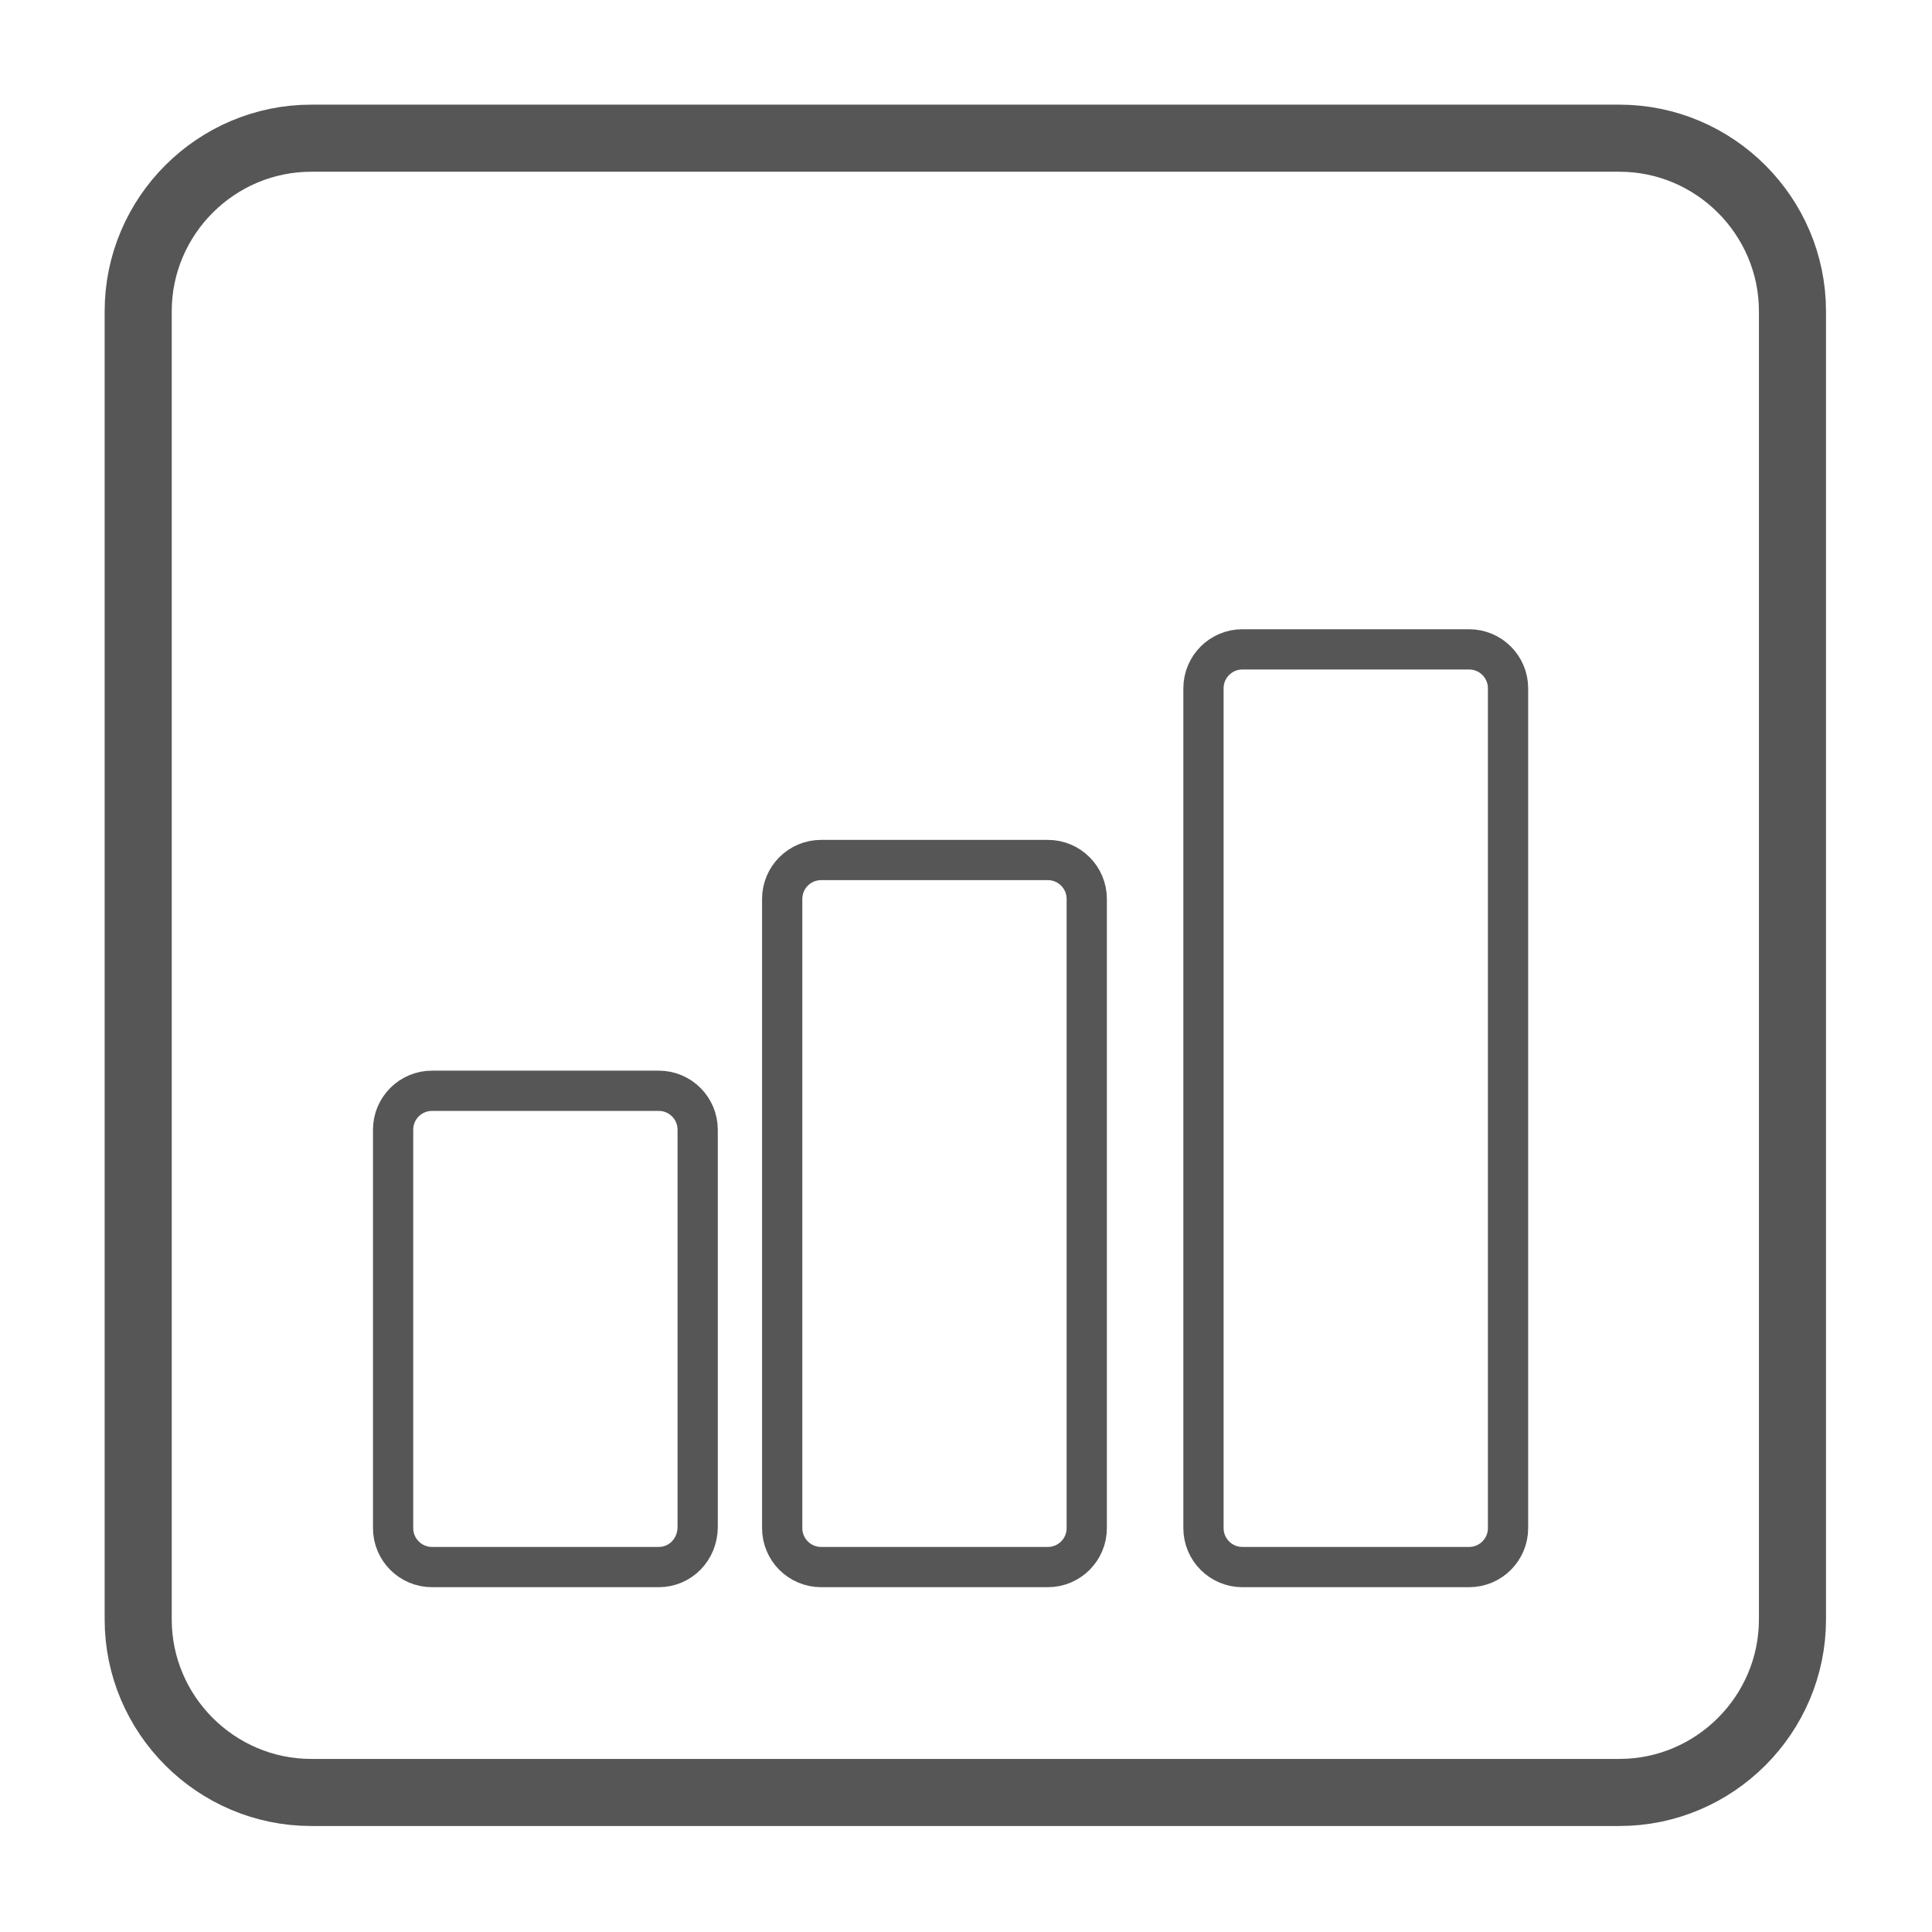 <?xml version="1.0" encoding="utf-8"?>
<!-- Generator: Adobe Illustrator 22.1.0, SVG Export Plug-In . SVG Version: 6.00 Build 0)  -->
<svg version="1.1" xmlns="http://www.w3.org/2000/svg" xmlns:xlink="http://www.w3.org/1999/xlink" x="0px" y="0px"
	 viewBox="0 0 144 144" style="enable-background:new 0 0 144 144;" xml:space="preserve">
<style type="text/css">
	.Drop_x0020_Shadow{fill:none;}
	.Outer_x0020_Glow_x0020_5_x0020_pt{fill:none;}
	.Blue_x0020_Neon{fill:none;stroke:#8AACDA;stroke-width:7;stroke-linecap:round;stroke-linejoin:round;}
	.Chrome_x0020_Highlight{fill:url(#SVGID_1_);stroke:#FFFFFF;stroke-width:0.363;stroke-miterlimit:1;}
	.Jive_GS{fill:#FFDD00;}
	.Alyssa_GS{fill:#A6D0E4;}
	.st0{display:none;}
	.st1{display:inline;}
	.st2{fill:none;stroke:#565656;stroke-width:5;stroke-linecap:round;stroke-miterlimit:10;}
	.st3{fill:none;stroke:#EF6A6A;stroke-linecap:round;stroke-miterlimit:10;}
	.st4{fill:none;stroke:#EF6A6A;stroke-miterlimit:10;}
	.st5{fill:none;stroke:#565656;stroke-width:3;stroke-linecap:round;stroke-miterlimit:10;}
	.st6{fill:#565656;}
	.st7{fill:#69DEA9;}
	.st8{fill:none;stroke:#FFFFFF;stroke-width:3;stroke-linecap:round;stroke-miterlimit:10;}
	.st9{fill:none;stroke:#565656;stroke-width:9;stroke-linecap:round;stroke-miterlimit:10;}
	.st10{fill:none;stroke:#565656;stroke-width:3;stroke-miterlimit:10;}
	.st11{fill:none;stroke:#565656;stroke-miterlimit:10;}
	.st12{display:none;fill:#E9EAE8;}
	.st13{fill:#7E8F9C;}
	.st14{fill:url(#SVGID_2_);}
	.st15{fill:#B6BEC3;}
	.st16{fill:#415363;}
	.st17{fill:#1F2422;}
	.st18{fill:#B5C3CF;}
	.st19{fill:#256A8C;}
	.st20{fill:#3FAFE3;}
	.st21{fill:#297AA3;}
	.st22{fill:#61BEE9;}
	.st23{fill:#000910;}
	.st24{clip-path:url(#SVGID_6_);fill:#FDFFFF;}
	.st25{clip-path:url(#SVGID_6_);fill:#000910;}
	.st26{fill:#9AA7B0;}
	.st27{fill:#DCE0DC;}
	.st28{fill:#323C3F;}
	.st29{fill:#61778A;}
	.st30{clip-path:url(#SVGID_10_);fill:#FDFFFF;}
	.st31{clip-path:url(#SVGID_10_);fill:#000910;}
	.st32{fill:#1D68A1;}
	.st33{fill:#3D77AC;}
	.st34{opacity:0.44;}
	.st35{fill:url(#SVGID_11_);}
	.st36{clip-path:url(#SVGID_15_);fill:#FDFFFF;}
	.st37{clip-path:url(#SVGID_15_);fill:#000910;}
	.st38{clip-path:url(#SVGID_19_);fill:#FDFFFF;}
	.st39{clip-path:url(#SVGID_19_);fill:#000910;}
	.st40{fill:none;stroke:#FFFFFF;stroke-width:4;stroke-linecap:round;stroke-miterlimit:10;}
	.st41{fill:none;stroke:#565656;stroke-width:4;stroke-linecap:round;stroke-miterlimit:10;}
	.st42{fill:none;stroke:#565656;stroke-width:6;stroke-linecap:round;stroke-miterlimit:10;}
	.st43{fill:none;stroke:#565656;stroke-width:2;stroke-linecap:round;stroke-miterlimit:10;}
	.st44{fill:none;stroke:#FFFFFF;stroke-width:7;stroke-linecap:round;stroke-miterlimit:10;}
	.st45{display:inline;fill:none;stroke:#565656;stroke-width:5;stroke-linecap:round;stroke-miterlimit:10;}
	.st46{fill:url(#SVGID_20_);}
	.st47{clip-path:url(#SVGID_24_);fill:#FDFFFF;}
	.st48{clip-path:url(#SVGID_24_);fill:#000910;}
	.st49{clip-path:url(#SVGID_28_);fill:#FDFFFF;}
	.st50{clip-path:url(#SVGID_28_);fill:#000910;}
	.st51{display:inline;opacity:0.44;}
	.st52{display:inline;fill:none;stroke:#565656;stroke-width:9;stroke-linecap:round;stroke-miterlimit:10;}
	.st53{display:inline;fill:none;stroke:#565656;stroke-width:6;stroke-linecap:round;stroke-miterlimit:10;}
	.st54{display:inline;fill:none;stroke:#565656;stroke-width:2;stroke-linecap:round;stroke-miterlimit:10;}
</style>
<linearGradient id="SVGID_1_" gradientUnits="userSpaceOnUse" x1="-157" y1="-3634" x2="-157" y2="-3635">
	<stop  offset="0" style="stop-color:#656565"/>
	<stop  offset="0.618" style="stop-color:#1B1B1B"/>
	<stop  offset="0.629" style="stop-color:#545454"/>
	<stop  offset="0.983" style="stop-color:#3E3E3E"/>
</linearGradient>
<g id="Layer_3" class="st0">
</g>
<g id="Layer_5" class="st0">
</g>
<g id="Layer_6" class="st0">
</g>
<g id="Layer_1">
</g>
<g id="Layer_4" class="st0">
</g>
<g id="Layer_2">
</g>
<g id="Layer_7">
	<g class="st0">
		<g class="st1">
			<path class="st6" d="M72,5.3c36.8,0,66.7,29.9,66.7,66.8s-29.9,66.8-66.7,66.8S5.3,108.8,5.3,72S35.2,5.3,72,5.3 M72,2.3
				C33.5,2.3,2.3,33.5,2.3,72s31.2,69.8,69.7,69.8s69.7-31.2,69.7-69.8S110.5,2.3,72,2.3L72,2.3z"/>
		</g>
		<g class="st1">
			<path class="st13" d="M105.8,71.9l-3.7,5.1h2.4l1.7,7.3c0,0-13.8,10.8-17.8,14.7c-4,3.8-15.4,13.1-15.4,13.1h-1V37
				c0,0,4.5-0.1,5.2,0.1c0.7,0.2,1.7,1.2,2.6,0.9S105.8,71.9,105.8,71.9z"/>
			<linearGradient id="SVGID_2_" gradientUnits="userSpaceOnUse" x1="117.672" y1="74.156" x2="72.612" y2="74.593">
				<stop  offset="0.54" style="stop-color:#D3D3D3;stop-opacity:0"/>
				<stop  offset="0.714" style="stop-color:#D1D1D1;stop-opacity:2.709636e-02"/>
				<stop  offset="0.777" style="stop-color:#CACACA;stop-opacity:3.685728e-02"/>
				<stop  offset="0.821" style="stop-color:#BFBFBF;stop-opacity:4.381816e-02"/>
				<stop  offset="0.857" style="stop-color:#AEAEAE;stop-opacity:4.944365e-02"/>
				<stop  offset="0.888" style="stop-color:#989898;stop-opacity:5.426258e-02"/>
				<stop  offset="0.916" style="stop-color:#7C7C7C;stop-opacity:5.852773e-02"/>
				<stop  offset="0.94" style="stop-color:#5C5C5C;stop-opacity:6.238755e-02"/>
				<stop  offset="0.963" style="stop-color:#363636;stop-opacity:6.593376e-02"/>
				<stop  offset="0.983" style="stop-color:#0D0D0D;stop-opacity:6.909213e-02"/>
				<stop  offset="0.989" style="stop-color:#000000;stop-opacity:7.000000e-02"/>
			</linearGradient>
			<path class="st14" d="M105.8,71.9l-3.7,5.1h2.4l1.7,7.3c0,0-13.8,10.8-17.8,14.7c-4,3.8-15.4,13.1-15.4,13.1h-1V37
				c0,0,4.5-0.1,5.2,0.1c0.7,0.2,1.7,1.2,2.6,0.9S105.8,71.9,105.8,71.9z"/>
			<path class="st15" d="M75.6,70.8c0,0,2.4-6.7,8.3-9.7c2.9-1.5,8,0.5,8,0.5s-1.8,3.4-2.8,5.2c-0.5,1-0.5,3-2.6,3.5
				c-2.1,0.5-6.1,0.5-6.7,0.9c-0.4,0.2-1.7,1.8-2,2.8c-0.3,1.2-0.2,1.6-0.2,1.6L75.6,70.8z"/>
			<path class="st16" d="M78.6,39l15-15.7c0,0,5.4,10.5,5.6,14.7s0.2,11.9,2.3,17.1c2.1,5.2,3.1,7.5,3.1,7.5l-2.7-2.8l3.7,11.9
				C105.7,71.7,80,43.9,78.6,39z"/>
			<path class="st15" d="M72.8,74l2.1-3l7,10.6c0.2,0.4,0.2,0.8-0.2,1.1c-0.7,0.6-2,1.3-2.4,2.2c-0.2,0.6-0.4,2.7-0.5,2.8
				c-0.4,1.6-2.9,3.2-2.9,3.2L72,91V74.2L72.8,74z"/>
			<polygon class="st17" points="75,83.4 72,83.4 72,93.4 75.7,93.4 78.1,90.1 78.3,88.3 			"/>
			<path class="st17" d="M78.7,95.8c-1,0.7-3.8,0.9-4.5,0.5l-0.7-3H72v7.3c1.1,0,2.1-0.3,3.5-0.8c2.8-1,6.6-6.6,6.6-6.6
				S79.8,95.1,78.7,95.8z"/>
			<g>
				<path d="M86.8,78.7c-7.8,0-12.5-4.3-12.5-11.5c0-3.5,0.9-5.7,3.4-7.7c2.2-1.9,5.6-2.9,9.2-2.9c3.7,0,6.7,0.4,8.8,2.2
					c2.4,2,3.6,4.8,3.7,8.5c0.1,3.1-0.9,5.8-2.9,7.8C94.3,77.4,90.8,78.7,86.8,78.7z M86.7,57.9c-4.3,0-7.5,1.7-9.4,4.2
					c-1.2,1.6-1.8,3.8-1.8,6.2c0,5.8,4.1,9.4,11.3,9.4c3.7,0,6.8-1.3,8.9-3.5c1.8-1.8,2.7-4.3,2.6-7c-0.1-2.5-1.3-4.5-2.6-5.9
					C93.4,58.6,91,57.9,86.7,57.9z"/>
			</g>
			<path d="M95.4,57.9c0.2,0,5.9,1,5.9,1l1.4,4.9l-4.4,1.7c0,0-0.4-3-1.8-4.4c-1.3-1.3-2.7-3.3-2.7-3.3L95.4,57.9z"/>
			<polygon class="st18" points="92.5,41.1 89.8,44.1 94.2,34.1 94.6,44.1 96.5,43.2 94,47.1 96.5,48.1 96.5,53 97.7,55.8 88.3,46 
				91.9,46.7 			"/>
			<path class="st19" d="M89.9,124.4c-5.6-1.2-15.8-6.8-15.8-6.8l0.2-6.5c0,0,10-5.6,14-5.6C96.8,105.5,93.4,125.2,89.9,124.4z"/>
			<path class="st20" d="M89.2,124.7c-5.7-0.3-16-7.1-16-7.1v-5.8c0,0,11-6.5,15-6.7C94.7,104.8,92.1,124.9,89.2,124.7z"/>
			<path class="st21" d="M54.2,124.4c5.6-1.2,15.8-6.8,15.8-6.8l-0.2-6.5c0,0-10-5.6-14-5.6C47.3,105.5,50.7,125.2,54.2,124.4z"/>
			<path class="st22" d="M54.9,124.7c5.7-0.3,16-7.1,16-7.1v-5.8c0,0-11-6.5-15-6.7C49.4,104.8,52,124.9,54.9,124.7z"/>
			<g>
				<defs>
					<path id="SVGID_21_" d="M81.6,68.1l-0.3,0.7h-1l0.4-2.7c0,0,1.9-2.3,3.9-3.1c0.7-0.3,1.3-0.4,1.9-0.2c2.4,0.7,1.7,1.2,1.7,1.2
						s-0.3,1.2-2.3,2.4C84.1,67.5,83,68.2,81.6,68.1z"/>
				</defs>
				<clipPath id="SVGID_4_">
					<use xlink:href="#SVGID_21_"  style="overflow:visible;"/>
				</clipPath>
			</g>
			<path class="st23" d="M81.1,67.3l-1.6,1l0,0l0.6-3c0,0,1.3-1.3,1.8-1.8c1-0.9,2.2-1.4,2.2-1.4s0.7-0.3,1-0.2
				c1.9,0.1,2.6,1.2,2.6,1.2s-0.5,0.6-2.2,2.1C83.7,66.9,82.5,67.5,81.1,67.3z"/>
			<g>
				<defs>
					<path id="SVGID_23_" d="M81.1,67.4l-0.3,0.7h-1l0.4-2.7c0,0,1.9-2.3,3.9-3.1c0.7-0.3,1.3-0.4,1.9-0.2c2.4,0.7,1.7,1.2,1.7,1.2
						s-0.3,1.2-2.3,2.4S82.5,67.6,81.1,67.4z"/>
				</defs>
				<clipPath id="SVGID_6_">
					<use xlink:href="#SVGID_23_"  style="overflow:visible;"/>
				</clipPath>
				<path class="st24" d="M82.3,60.7c-0.9,0.6-1.8,3-1.8,3c0,0.1,0,0.3,0,0.4c0,1.2,1,2.1,2.3,2.1c1.3,0,2.4-1.2,2.4-2.6
					C85,61.7,83.5,60.8,82.3,60.7z"/>
				<path class="st25" d="M82.3,64.6c0.6,0,1.1-0.5,1.1-1.1c0-0.4-0.3-0.8-0.6-1c-0.7,0.4-1.2,0.8-1.5,1.4
					C81.4,64.2,81.9,64.6,82.3,64.6z"/>
			</g>
			<path class="st26" d="M38.2,71.9l3.7,5.1h-2.4l-1.7,7.3c0,0,13.8,10.8,17.8,14.7c4,3.8,15.4,13.1,15.4,13.1h1V37
				c0,0-4.5-0.1-5.2,0.1c-0.7,0.2-1.7,1.2-2.6,0.9S38.2,71.9,38.2,71.9z"/>
			<path class="st27" d="M68.4,70.8c0,0-2.4-6.7-8.3-9.7c-2.9-1.5-8,0.5-8,0.5s1.8,3.4,2.8,5.2c0.5,1,0.5,3,2.6,3.5s6.1,0.5,6.7,0.9
				c0.4,0.2,1.7,1.8,2,2.8c0.3,1.2,0.2,1.6,0.2,1.6L68.4,70.8z"/>
			<path class="st27" d="M71.2,74l-2.1-3l-7,10.6c-0.2,0.4-0.2,0.8,0.2,1.1c0.7,0.6,2,1.3,2.4,2.2c0.2,0.6,0.4,2.7,0.5,2.8
				c0.4,1.6,2.9,3.2,2.9,3.2l4,0.2V74.2L71.2,74z"/>
			<g>
				<path d="M67.8,63l-1.6-2.3c0.2-0.2,4.4-3.6,11.2-0.9l-1.2,3C71.5,61.5,67.8,63,67.8,63z"/>
			</g>
			<g>
				<path class="st28" d="M72,58.8c-3.6,0.1-5.7,1.8-5.9,1.9l1.6,2.3c0,0,1.7-0.7,4.2-0.7V58.8z"/>
			</g>
			<path class="st29" d="M65.4,39l-15-15.7c0,0-5.4,10.5-5.6,14.7s-0.2,11.9-2.3,17.1s-3.1,7.5-3.1,7.5l2.7-2.8l-3.7,11.9
				C38.3,71.7,64,43.9,65.4,39z"/>
			<polygon class="st28" points="69,83.4 72,83.4 72,93.4 68.3,93.4 65.9,90.1 65.7,88.3 			"/>
			<path class="st28" d="M65.2,95.9c1,0.7,3.7,0.9,4.5,0.5c0,0,0.1,0,0.1-0.1l0.7-2.8c0,0,0.1-0.1,0.1-0.1h1.3c0.1,0,0.1,0,0.1,0.1
				v7.1c0,0.1,0,0.1-0.1,0.1c-1,0-2-0.3-3.3-0.8c-1.8-0.7-4-3.2-5.4-4.9c-0.2-0.2,0.1-0.6,0.4-0.4C64.2,95.1,64.8,95.6,65.2,95.9z"
				/>
			<g>
				<path class="st28" d="M47.4,75c-2-2-3-4.8-2.9-7.8c0.1-3.7,1.3-6.5,3.7-8.5c2.2-1.8,5.2-2.2,8.8-2.2c3.6,0,7,1.1,9.2,2.9
					c2.4,2,3.4,4.3,3.4,7.7c0,7.2-4.7,11.5-12.5,11.5C53.2,78.7,49.7,77.4,47.4,75z M48.2,61.3c-1.3,1.4-2.5,3.3-2.6,5.9
					c-0.1,2.8,0.8,5.2,2.6,7c2.1,2.1,5.2,3.5,8.9,3.5c7.2,0,11.3-3.5,11.3-9.4c0-2.4-0.6-4.6-1.8-6.2c-1.9-2.6-5.1-4.2-9.4-4.2
					C53,57.9,50.6,58.6,48.2,61.3z"/>
			</g>
			<path class="st28" d="M48.6,57.9c-0.2,0-6.3,1-6.3,1l-1.5,4.9l4.9,1.6c0,0,0.4-3,1.8-4.4c1.3-1.3,2.7-3.3,2.7-3.3L48.6,57.9z"/>
			<polygon class="st27" points="51.5,41.1 54.2,44.1 49.8,34.1 49.4,44.1 47.5,43.2 50,47.1 47.5,48.1 47.5,53 46.3,55.8 55.7,46 
				52.1,46.7 			"/>
			<g>
				<defs>
					<path id="SVGID_25_" d="M62.4,68.1l0.3,0.7h1l-0.4-2.7c0,0-1.9-2.3-3.9-3.1c-0.7-0.3-1.3-0.4-1.9-0.2c-2.4,0.7-1.7,1.2-1.7,1.2
						s0.3,1.2,2.3,2.4C59.9,67.5,61,68.2,62.4,68.1z"/>
				</defs>
				<clipPath id="SVGID_8_">
					<use xlink:href="#SVGID_25_"  style="overflow:visible;"/>
				</clipPath>
			</g>
			<path class="st23" d="M62.9,67.3l1.6,1l0,0l-0.6-3c0,0-1.3-1.3-1.8-1.8c-1-0.9-2.2-1.4-2.2-1.4s-0.7-0.3-1-0.2
				c-1.9,0.1-2.6,1.2-2.6,1.2s0.5,0.6,2.2,2.1C60.3,66.9,61.5,67.5,62.9,67.3z"/>
			<g>
				<defs>
					<path id="SVGID_27_" d="M62.9,67.4l0.3,0.7h1l-0.4-2.7c0,0-1.9-2.3-3.9-3.1c-0.7-0.3-1.3-0.4-1.9-0.2c-2.4,0.7-1.7,1.2-1.7,1.2
						s0.3,1.2,2.3,2.4S61.5,67.6,62.9,67.4z"/>
				</defs>
				<clipPath id="SVGID_10_">
					<use xlink:href="#SVGID_27_"  style="overflow:visible;"/>
				</clipPath>
				<path class="st30" d="M61.7,60.7c0.9,0.6,1.8,3,1.8,3c0,0.1,0,0.3,0,0.4c0,1.2-1,2.1-2.3,2.1c-1.3,0-2.4-1.2-2.4-2.6
					C59,61.7,60.5,60.8,61.7,60.7z"/>
				<path class="st31" d="M61.7,64.6c-0.6,0-1.1-0.5-1.1-1.1c0-0.4,0.3-0.8,0.6-1c0.7,0.4,1.2,0.8,1.5,1.4
					C62.6,64.2,62.1,64.6,61.7,64.6z"/>
			</g>
			<path class="st32" d="M73,117.9h-2c-0.9,0-1.6-0.7-1.6-1.6v-4c0-0.9,0.7-1.6,1.6-1.6h2c0.9,0,1.6,0.7,1.6,1.6v4
				C74.6,117.1,73.9,117.9,73,117.9z"/>
			<path class="st33" d="M72,110.7h-1c-0.9,0-1.6,0.7-1.6,1.6v4c0,0.9,0.7,1.6,1.6,1.6h1V110.7z"/>
		</g>
		<g class="st51">
			<circle class="st6" cx="72" cy="72" r="69.7"/>
		</g>
		<g class="st1">
			<line class="st40" x1="72" y1="52.6" x2="72" y2="80.2"/>
			<line class="st40" x1="85.9" y1="66.4" x2="58.2" y2="66.4"/>
		</g>
	</g>
	<g class="st0">
		<line class="st52" x1="6.2" y1="136.7" x2="137.8" y2="7.3"/>
		<line class="st52" x1="137.8" y1="136.7" x2="6.2" y2="7.3"/>
	</g>
	<g class="st0">
		<path class="st45" d="M117.8,113.2H26.2c-10.2,0-18.4-8.2-18.4-18.4V36.9c0-10.2,8.2-18.4,18.4-18.4h91.5
			c10.2,0,18.4,8.2,18.4,18.4v57.9C136.2,104.9,127.9,113.2,117.8,113.2z"/>
		<line class="st45" x1="40.4" y1="125.5" x2="104.2" y2="125.5"/>
		<line class="st45" x1="67.7" y1="114" x2="67.7" y2="123.6"/>
		<line class="st45" x1="78.4" y1="114.1" x2="78.4" y2="123.7"/>
	</g>
	<g class="st0">
		<polyline class="st45" points="91.8,43.7 122.5,72.1 91.8,100.3 		"/>
		<g class="st1">
			<line class="st2" x1="119" y1="72" x2="54.1" y2="72"/>
		</g>
		<path class="st45" d="M81,5.1H26.5c-3.5,0-6.4,2.9-6.4,6.4v121.1c0,3.5,2.9,6.4,6.4,6.4H81"/>
	</g>
	<g class="st0">
		<polyline class="st45" points="97.7,40.5 125,65.7 97.7,90.7 		"/>
		<g class="st1">
			<line class="st2" x1="118.9" y1="65.6" x2="64.9" y2="65.6"/>
		</g>
		<path class="st45" d="M79.6,6.1H39.7c-3.1,0-5.7,2.5-5.7,5.7v107.6c0,3.1,2.5,5.7,5.7,5.7h39.9"/>
		<path class="st45" d="M32.4,19l-9-0.1c-3.1,0-5.7,2.5-5.7,5.7v107.6c0,3.1,2.5,5.7,5.7,5.7h23.5"/>
	</g>
	<g class="st0">
		<g class="st1">
			<line class="st41" x1="53.9" y1="42.7" x2="53.9" y2="115.4"/>
			<line class="st41" x1="90.1" y1="42.7" x2="90.1" y2="115.4"/>
		</g>
		<line class="st45" x1="14.6" y1="21" x2="129.4" y2="21"/>
		<path class="st45" d="M111.9,135.1H33.1c-6.4,0-11.6-5.2-11.6-11.6V21h101.9v102.5C123.4,130,118.3,135.1,111.9,135.1z"/>
		<path class="st45" d="M43.9,19.4v-3.2c0-3.1,3-5.5,6.7-5.5h41.9c3.7,0,6.7,2.5,6.7,5.5v3.2"/>
	</g>
	<g class="st0">
		<circle class="st53" cx="64.4" cy="61.8" r="54.9"/>
		<line class="st53" x1="102.7" y1="103.9" x2="134.5" y2="137.1"/>
	</g>
	<g class="st0">
		<path class="st45" d="M107.4,117h-82c-6,0-10.8-4.8-10.8-10.8v-82c0-6,4.8-10.8,10.8-10.8h82c6,0,10.8,4.8,10.8,10.8v82
			C118.2,112.1,113.4,117,107.4,117z"/>
		<path class="st45" d="M118.6,27c6,0,10.8,4.8,10.8,10.8v82c0,6-4.8,10.8-10.8,10.8h-82c-6,0-10.8-4.8-10.8-10.8"/>
		<g class="st1">
			<line class="st43" x1="38" y1="32.4" x2="38" y2="37.2"/>
			<line class="st43" x1="57.2" y1="32.4" x2="57.2" y2="37.1"/>
			<line class="st43" x1="76.8" y1="32.9" x2="76.8" y2="37.6"/>
			<line class="st43" x1="96.9" y1="32.8" x2="96.9" y2="37.6"/>
		</g>
		<path class="st54" d="M69.9,97.6H39.1c-1.4,0-2.5-1.1-2.5-2.5V69.5c0-1.4,1.1-2.5,2.5-2.5h30.9c1.4,0,2.5,1.1,2.5,2.5v25.6
			C72.4,96.5,71.3,97.6,69.9,97.6z"/>
		<path class="st54" d="M39,97.1c-0.8,0-1.3-0.9-0.8-1.6l7.9-8.2l8,6.4l8.3-11.2l8.4,12.1c0.6,1.2-0.3,2.6-1.6,2.6H39z"/>
		<circle class="st54" cx="53.5" cy="82.1" r="2.6"/>
		<path class="st54" d="M62.2,65.5V58c0-1.4,1.1-2.5,2.5-2.5h30.9c1.4,0,2.5,1.1,2.5,2.5v25.6c0,1.4-1.1,2.5-2.5,2.5H73.9"/>
		<path class="st54" d="M85,70.1l-7.4-4.3c-0.5-0.3-1.2,0.1-1.2,0.7V75c0,0.6,0.7,1,1.2,0.7l7.4-4.3C85.5,71.1,85.5,70.4,85,70.1z"
			/>
		<line class="st54" x1="62.6" y1="61.1" x2="97.4" y2="61.1"/>
		<line class="st54" x1="73.6" y1="79.1" x2="97.3" y2="79.1"/>
	</g>
	<g class="st0">
		<path class="st45" d="M130.8,40.6v78.8c0,6.8-5.5,12.3-12.3,12.3H25.5c-6.8,0-12.3-5.5-12.3-12.3V26.3c0-6.8,5.5-12.3,12.3-12.3
			h61.4"/>
		<polygon class="st45" points="50.3,101.4 51.8,83.9 110.3,13.4 125.5,25.9 67,96.4 		"/>
		<line class="st45" x1="99.6" y1="27.8" x2="114.2" y2="39.1"/>
	</g>
	<g class="st0">
		<g class="st1">
			<circle class="st7" cx="72" cy="72" r="69.6"/>
		</g>
		<g class="st1">
			<line class="st44" x1="71.6" y1="41.9" x2="71.6" y2="103.5"/>
			<line class="st44" x1="102.5" y1="72.7" x2="40.8" y2="72.7"/>
		</g>
	</g>
	<g class="st0">
		<line class="st45" x1="42.3" y1="12.5" x2="102.7" y2="12.5"/>
		<line class="st45" x1="41.3" y1="70.8" x2="101.7" y2="70.8"/>
		<line class="st45" x1="42" y1="131.5" x2="102.4" y2="131.5"/>
	</g>
	<g>
		<g>
			<path class="st5" d="M109.5,116.8H92.6c-1.6,0-2.9-1.3-2.9-2.9V51.3c0-1.6,1.3-2.9,2.9-2.9h16.9c1.6,0,2.9,1.3,2.9,2.9v62.6
				C112.4,115.5,111.1,116.8,109.5,116.8z"/>
			<path class="st5" d="M78.1,116.8H61.2c-1.6,0-2.9-1.3-2.9-2.9V67c0-1.6,1.3-2.9,2.9-2.9h16.9c1.6,0,2.9,1.3,2.9,2.9v46.9
				C81,115.5,79.7,116.8,78.1,116.8z"/>
			<path class="st5" d="M49.1,116.8H32.2c-1.6,0-2.9-1.3-2.9-2.9V84.2c0-1.6,1.3-2.9,2.9-2.9h16.9c1.6,0,2.9,1.3,2.9,2.9v29.6
				C52,115.5,50.7,116.8,49.1,116.8z"/>
		</g>
		<path class="st2" d="M70,133.6H23.2c-7.1,0-12.9-5.8-12.9-12.9V23.2c0-7.1,5.8-12.9,12.9-12.9h97.5c7.1,0,12.9,5.8,12.9,12.9v97.5
			c0,7.1-5.8,12.9-12.9,12.9H94.5H70z"/>
	</g>
	<g class="st0">
		<path class="st45" d="M123.2,136.8H20.8c-7.5,0-13.5-6.1-13.5-13.5V20.8c0-7.5,6.1-13.5,13.5-13.5h102.5c7.5,0,13.5,6.1,13.5,13.5
			V33v36.4v53.8C136.8,130.7,130.7,136.8,123.2,136.8z"/>
		<g class="st1">
			<g>
				<g>
					<path class="st6" d="M73.3,64.2c8.1,0,14.6,6.6,14.6,14.6c0,8.1-6.6,14.6-14.6,14.6c-8.1,0-14.6-6.6-14.6-14.6
						C58.7,70.7,65.2,64.2,73.3,64.2 M73.3,61.2L73.3,61.2c-9.7,0-17.6,7.9-17.6,17.6c0,9.7,7.9,17.6,17.6,17.6h0
						c9.7,0,17.6-7.9,17.6-17.6C90.9,69.1,83,61.2,73.3,61.2L73.3,61.2z"/>
				</g>
			</g>
			<g>
				<g>
					<path class="st6" d="M42,70.4c3.7,0,6.7,3,6.7,6.7s-3,6.7-6.7,6.7s-6.7-3-6.7-6.7S38.3,70.4,42,70.4 M42,67.4L42,67.4
						c-5.4,0-9.7,4.3-9.7,9.7s4.3,9.7,9.7,9.7h0c5.4,0,9.7-4.3,9.7-9.7S47.3,67.4,42,67.4L42,67.4z"/>
				</g>
			</g>
			<g id="XMLID_14_">
				<path class="st5" d="M85.6,97.1c2.3,0.1,4.5,0.5,6.6,1.1c8.8,2.3,14.9,10.4,14.9,19.5"/>
			</g>
			<g id="XMLID_13_">
				<path class="st5" d="M60.9,97.2c0.3,0.5,0.7,0.9,1.1,1.3c2.6,2.8,6.3,4.7,10.5,4.9l1.6-0.1c4.2-0.2,7.8-2,10.5-4.9
					c0.4-0.4,0.8-0.9,1.1-1.3"/>
				<path class="st5" d="M60.9,97.2c-2.3,0.1-4.5,0.5-6.6,1.1c-8.8,2.3-14.9,10.4-14.9,19.5"/>
			</g>
			<g id="XMLID_12_">
				<path class="st5" d="M34.5,89.1c0.2,0.3,0.4,0.5,0.6,0.8c1.6,1.7,3.7,2.7,6.2,2.9l0.9,0c2.4-0.1,4.6-1.2,6.2-2.9
					c0.2-0.2,0.4-0.5,0.6-0.8"/>
				<path class="st5" d="M34.5,89.1c-1.3,0.1-2.6,0.3-3.9,0.6c-5.2,1.3-8.7,6.1-8.7,11.4"/>
			</g>
			<g>
				<g>
					<path class="st6" d="M103.3,70c3.7,0,6.7,3,6.7,6.7s-3,6.7-6.7,6.7c-3.7,0-6.7-3-6.7-6.7S99.6,70,103.3,70 M103.3,67L103.3,67
						c-5.4,0-9.7,4.3-9.7,9.7v0c0,5.4,4.3,9.7,9.7,9.7h0c5.4,0,9.7-4.3,9.7-9.7v0C113,71.3,108.6,67,103.3,67L103.3,67z"/>
				</g>
			</g>
			<g id="XMLID_11_">
				<path class="st5" d="M110.7,88.7c-0.2,0.3-0.4,0.5-0.6,0.8c-1.6,1.7-3.7,2.7-6.2,2.9l-0.9,0c-2.4-0.1-4.6-1.2-6.2-2.9
					c-0.2-0.2-0.4-0.5-0.6-0.8"/>
				<path class="st5" d="M110.7,88.7c1.3,0.1,2.6,0.3,3.9,0.6c5.2,1.3,8.7,6.1,8.7,11.4"/>
			</g>
		</g>
	</g>
</g>
</svg>
